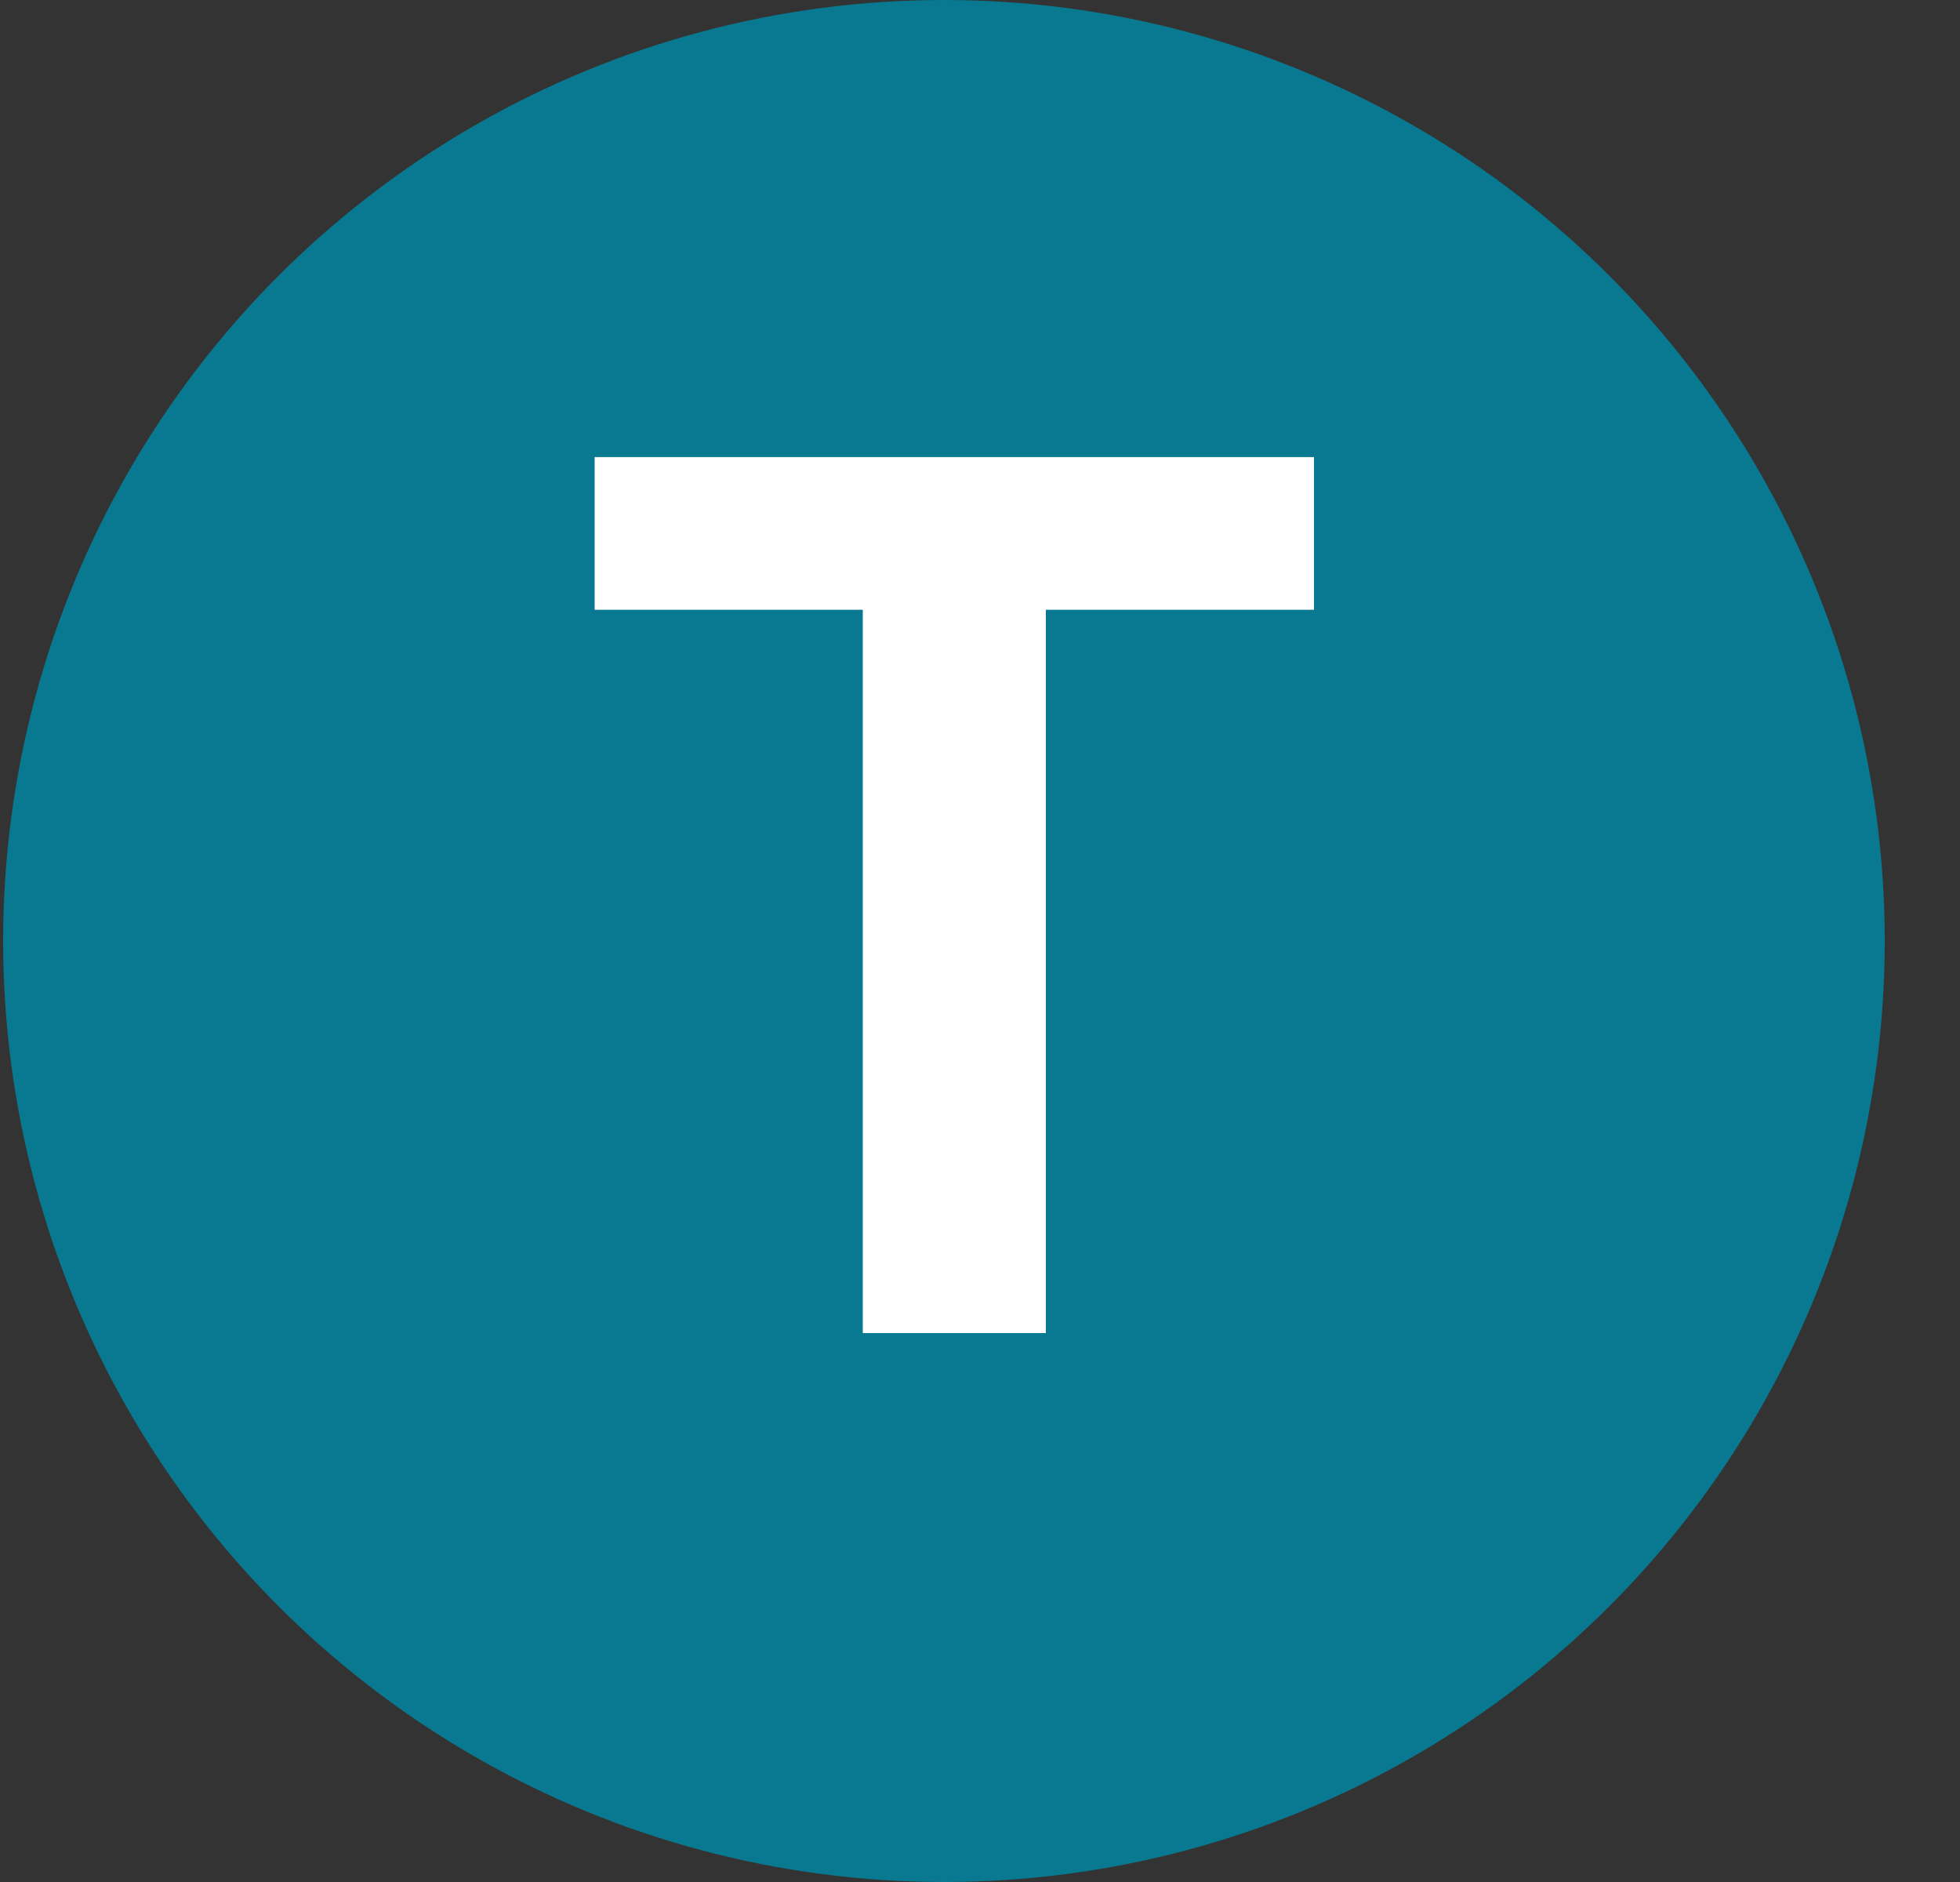 <svg width="25" height="24" viewBox="0 0 25 24" fill="none" xmlns="http://www.w3.org/2000/svg">
<rect x="0" y="0" width="25" height="24" fill="#333333" stroke="none"/>
<circle cx="12.04" cy="12" r="12" fill="#087990"/>
<path d="M7.585 7.776V5.829H16.76V7.776H13.34V17H11.005V7.776H7.585Z" fill="white"/>
</svg>
